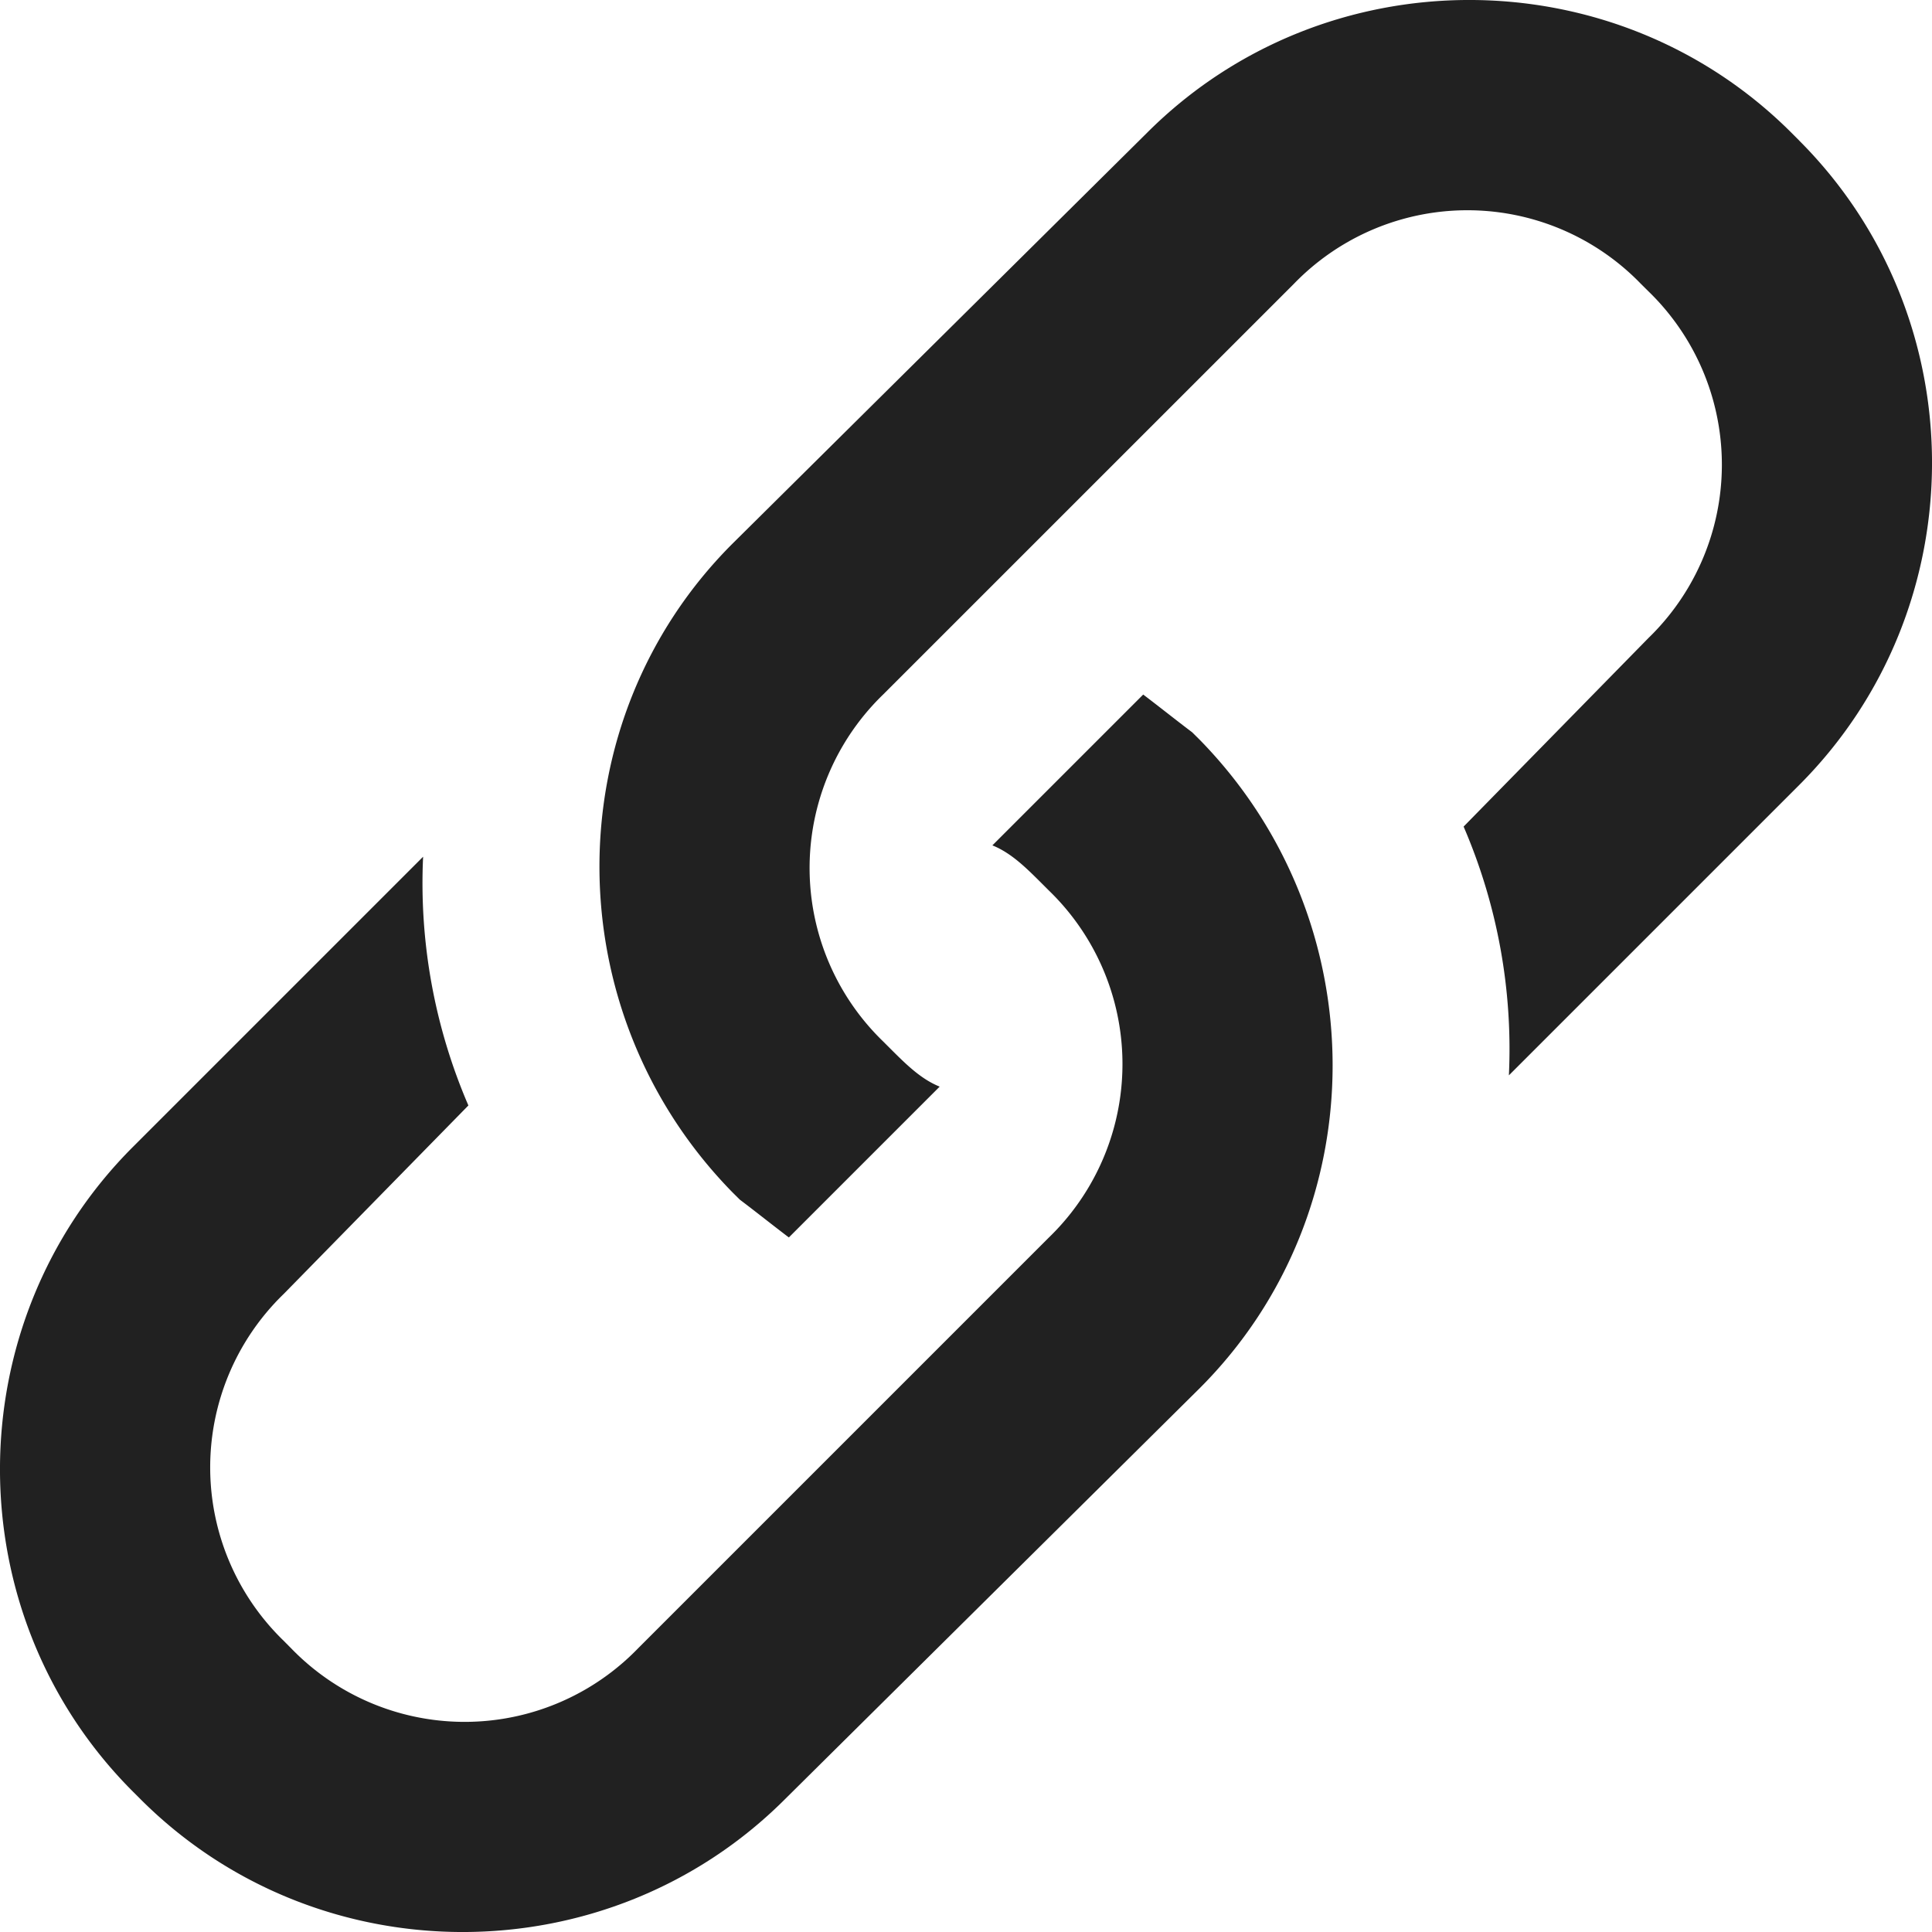 <svg xmlns="http://www.w3.org/2000/svg" width="32" height="32" viewBox="0 0 32 32"><title>link</title><g fill="#212121" class="nc-icon-wrapper"><g fill="#212121"><path transform="scale(1,-1) translate(0,-32)" d="M 29.799 29.674 L 29.674 29.799 C 26.74 32.734 21.932 32.734 18.997 29.799 L 12.13 22.993 C 9.195 20.059 9.195 15.251 12.13 12.253 L 12.255 12.129 C 12.505 11.941 12.817 11.692 13.066 11.504 L 15.564 14.002 C 15.252 14.127 15.002 14.377 14.752 14.626 L 14.627 14.751 A 3.997 3.997 0 0 0 14.627 20.496 L 21.432 27.3 A 3.997 3.997 0 0 0 27.177 27.3 L 27.302 27.176 A 3.997 3.997 0 0 0 27.302 21.431 L 24.242 18.309 A 9.304 9.304 0 0 0 24.992 14.189 L 29.799 18.996 C 32.734 21.931 32.734 26.739 29.799 29.673 z M 19.746 19.871 C 19.496 20.059 19.184 20.308 18.935 20.496 L 16.437 17.998 C 16.749 17.873 16.999 17.623 17.249 17.374 L 17.374 17.249 A 3.997 3.997 0 0 0 17.374 11.504 L 10.568 4.698 A 3.997 3.997 0 0 0 4.823 4.698 L 4.699 4.823 A 3.997 3.997 0 0 0 4.699 10.568 L 7.758 13.69 A 9.304 9.304 0 0 0 7.008 17.81 L 2.201 13.003 C -0.734 10.068 -0.734 5.261 2.201 2.326 L 2.326 2.201 C 5.26 -0.734 10.068 -0.734 13.003 2.201 L 19.871 9.007 C 22.806 11.941 22.806 16.749 19.871 19.747 L 19.746 19.871 z"></path></g></g></svg>
